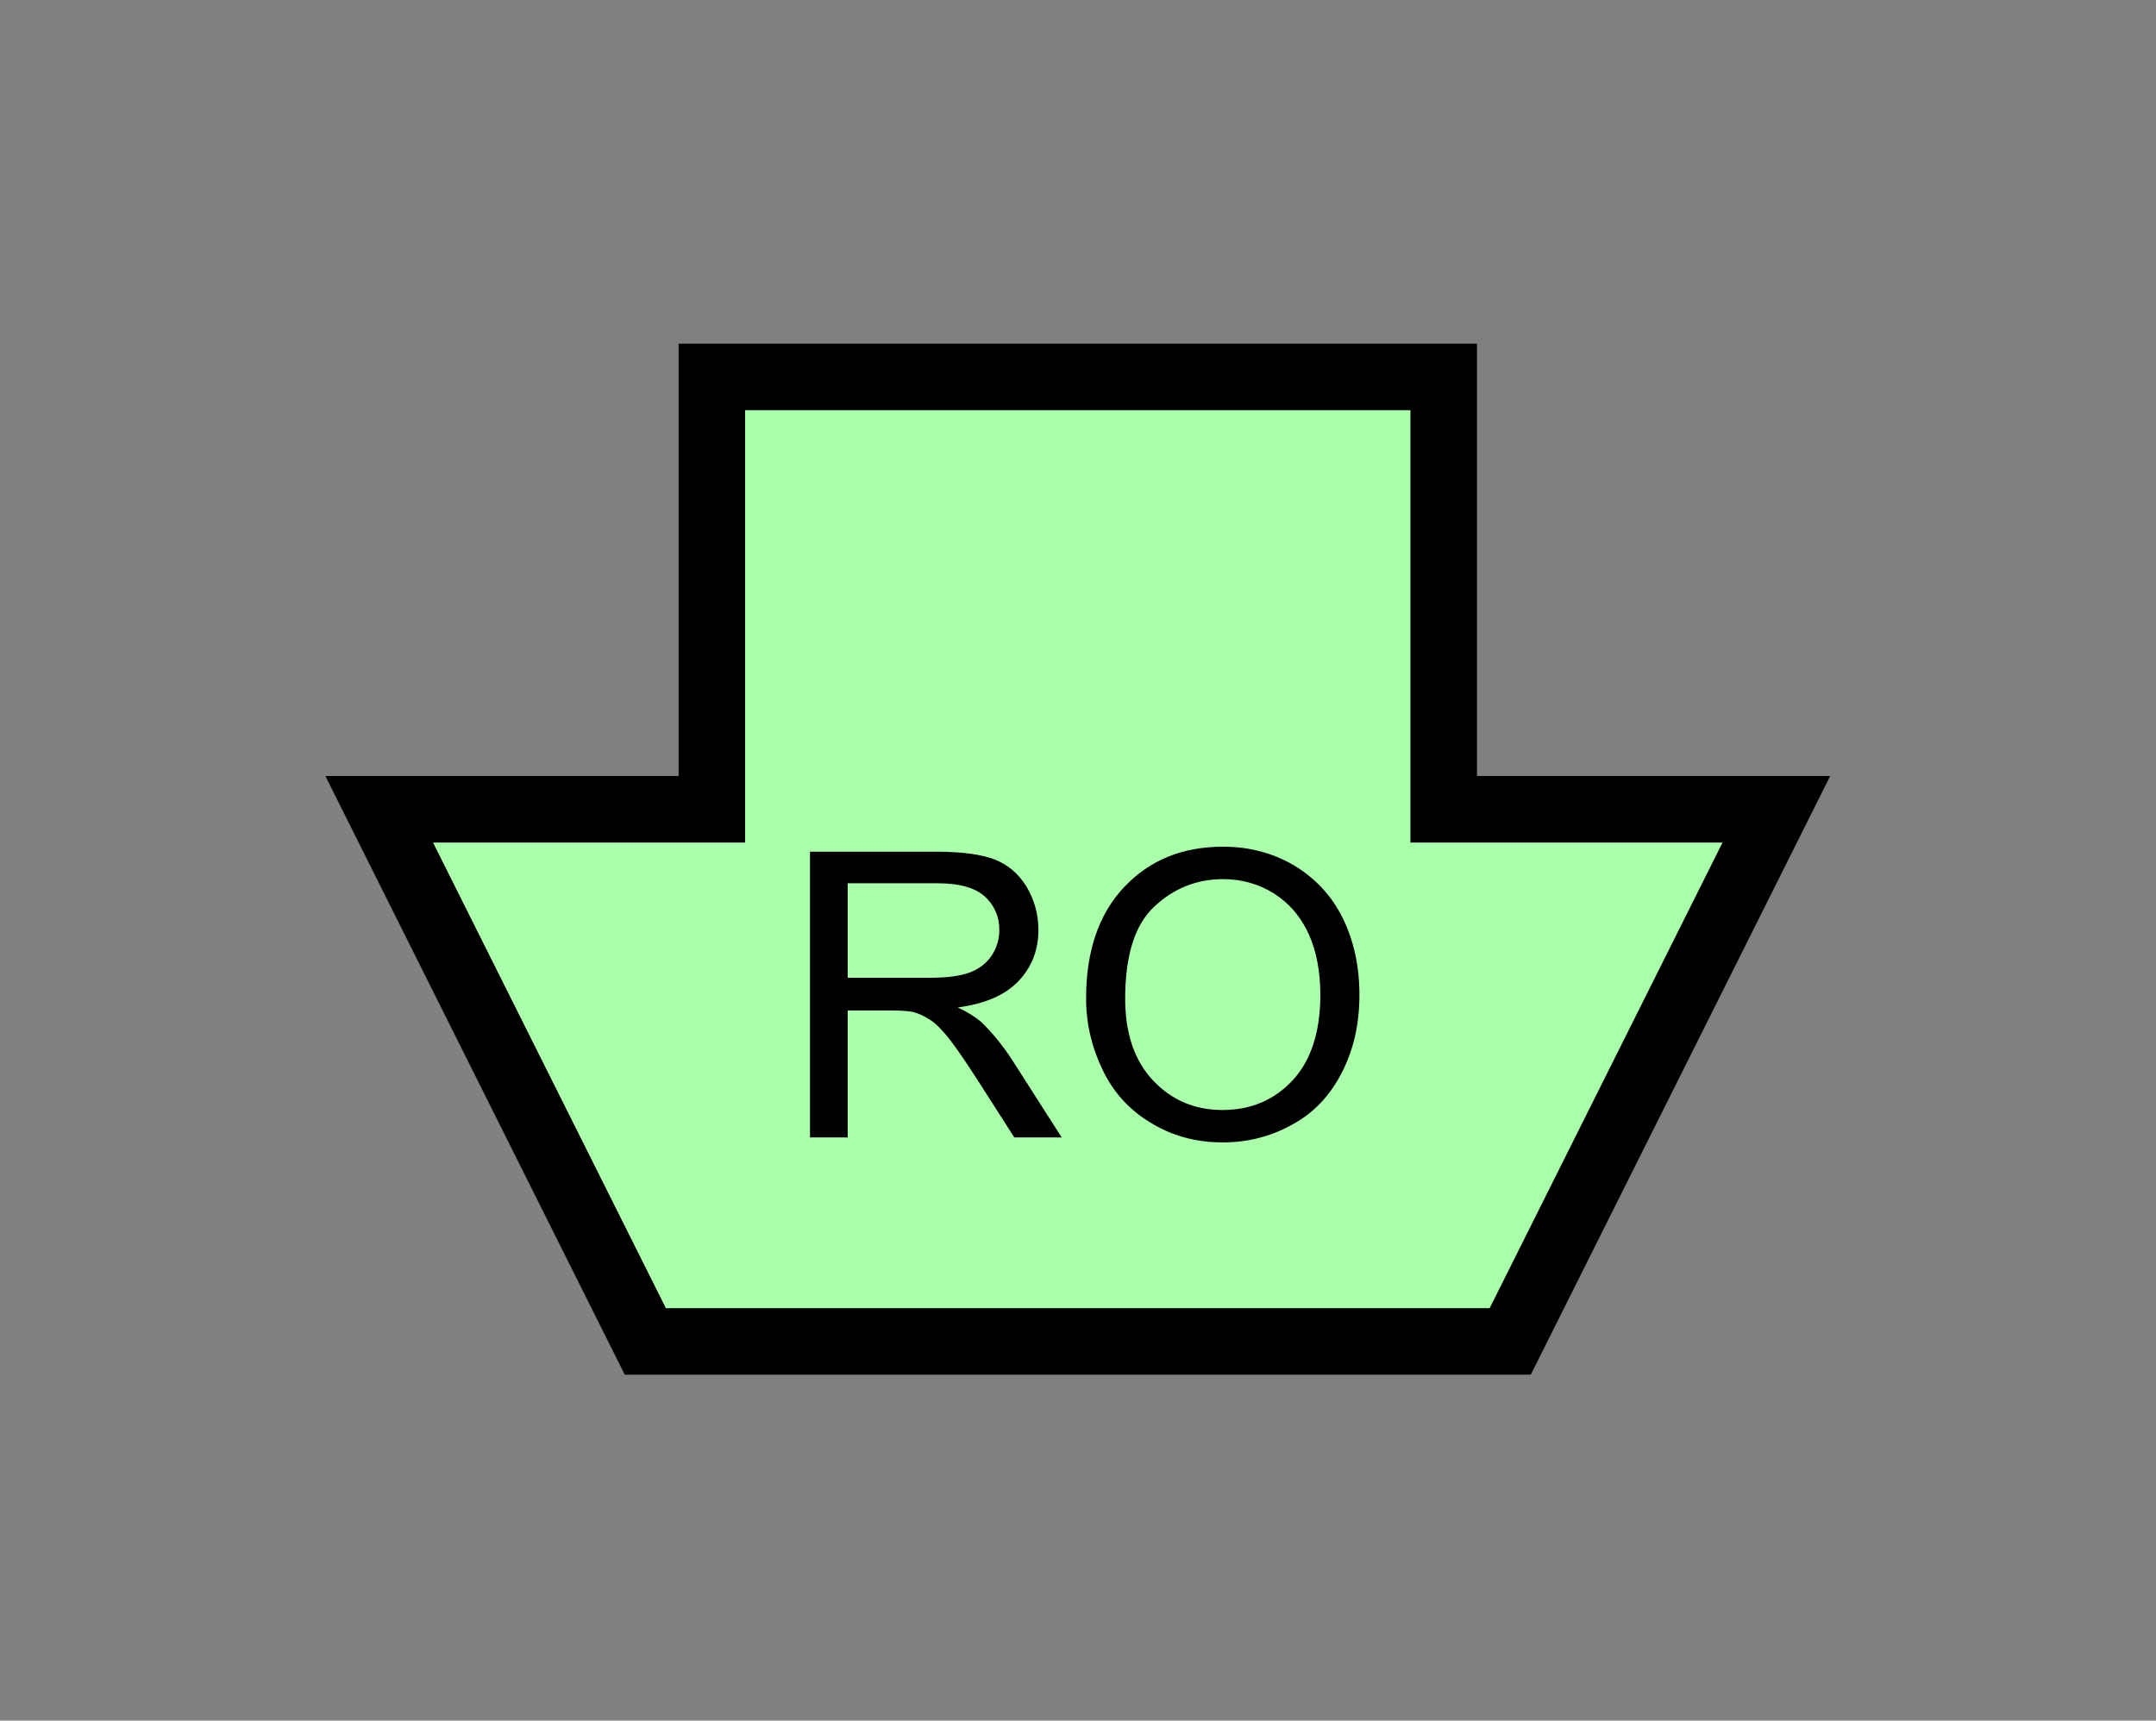 <?xml version="1.0" encoding="UTF-8" standalone="no"?>
<svg
   xmlns:dc="http://purl.org/dc/elements/1.1/"
   xmlns:cc="http://creativecommons.org/ns#"
   xmlns:rdf="http://www.w3.org/1999/02/22-rdf-syntax-ns#"
   xmlns:svg="http://www.w3.org/2000/svg"
   xmlns="http://www.w3.org/2000/svg"
   id="svg11"
   height="65.64mm"
   width="82.23mm"
   version="1.0">
  <rect width="100%" height="100%" fill="#808080" stroke="none"/>
  <defs
     id="defs3">
    <pattern
       y="0"
       x="0"
       height="6"
       width="6"
       patternUnits="userSpaceOnUse"
       id="EMFhbasepattern" />
  </defs>
  <path
     id="path5"
     d="  M 93.027,193.406   L 93.027,193.406   L 54.665,116.683   L 102.617,116.683   L 102.617,54.345   L 208.111,54.345   L 208.111,116.683   L 256.063,116.683   L 217.701,193.406   z "
     style="fill:#aaffaa;fill-rule:evenodd;fill-opacity:1;stroke:none;" />
  <path
     id="path7"
     d="  M 93.027,193.406   L 93.027,193.406   L 54.665,116.683   L 102.617,116.683   L 102.617,54.345   L 208.111,54.345   L 208.111,116.683   L 256.063,116.683   L 217.701,193.406   z "
     style="fill:none;stroke:#000000;stroke-width:9.59px;stroke-linecap:butt;stroke-linejoin:miter;stroke-miterlimit:10;stroke-dasharray:none;stroke-opacity:1;" />
  <path
     id="path9"
     d="  M 116.763,163.995   L 116.763,122.797   L 135.024,122.797   C 138.701,122.797 141.458,123.196 143.376,123.915   C 145.294,124.675 146.812,125.953 147.971,127.832   C 149.09,129.71 149.69,131.788 149.69,134.065   C 149.69,136.982 148.731,139.42 146.852,141.418   C 144.934,143.456 142.017,144.735 138.061,145.254   C 139.5,145.933 140.619,146.653 141.378,147.292   C 142.936,148.77 144.455,150.609 145.893,152.806   L 153.046,163.995   L 146.213,163.995   L 140.739,155.444   C 139.14,152.966 137.821,151.048 136.822,149.769   C 135.784,148.451 134.864,147.532 134.025,147.012   C 133.226,146.493 132.387,146.093 131.548,145.893   C 130.948,145.773 129.909,145.694 128.511,145.694   L 122.197,145.694   L 122.197,163.995   z  M 122.197,140.978   L 133.905,140.978   C 136.423,140.978 138.341,140.739 139.78,140.219   C 141.178,139.7 142.217,138.86 142.976,137.742   C 143.696,136.623 144.055,135.384 144.055,134.065   C 144.055,132.107 143.336,130.509 141.937,129.23   C 140.539,127.991 138.301,127.352 135.224,127.352   L 122.197,127.352   z  M 156.563,143.935   C 156.563,137.102 158.401,131.748 162.077,127.871   C 165.753,123.995 170.469,122.077 176.303,122.077   C 180.099,122.077 183.536,122.996 186.572,124.795   C 189.609,126.633 191.967,129.15 193.565,132.387   C 195.164,135.664 195.963,139.34 195.963,143.456   C 195.963,147.652 195.124,151.368 193.406,154.685   C 191.727,157.961 189.37,160.479 186.253,162.157   C 183.176,163.875 179.819,164.714 176.263,164.714   C 172.387,164.714 168.91,163.755 165.873,161.877   C 162.796,160.039 160.479,157.482 158.92,154.205   C 157.362,150.968 156.563,147.572 156.563,143.935   z  M 162.197,144.015   C 162.197,148.97 163.516,152.886 166.193,155.763   C 168.87,158.601 172.187,160.039 176.223,160.039   C 180.339,160.039 183.695,158.601 186.373,155.723   C 189.01,152.846 190.329,148.731 190.329,143.416   C 190.329,140.099 189.769,137.142 188.65,134.665   C 187.492,132.147 185.853,130.229 183.655,128.831   C 181.498,127.472 179.02,126.753 176.303,126.753   C 172.467,126.753 169.15,128.111 166.353,130.749   C 163.556,133.386 162.197,137.821 162.197,144.015   z "
     style="fill:#000000;fill-rule:evenodd;fill-opacity:1;stroke:none;" />
</svg>
